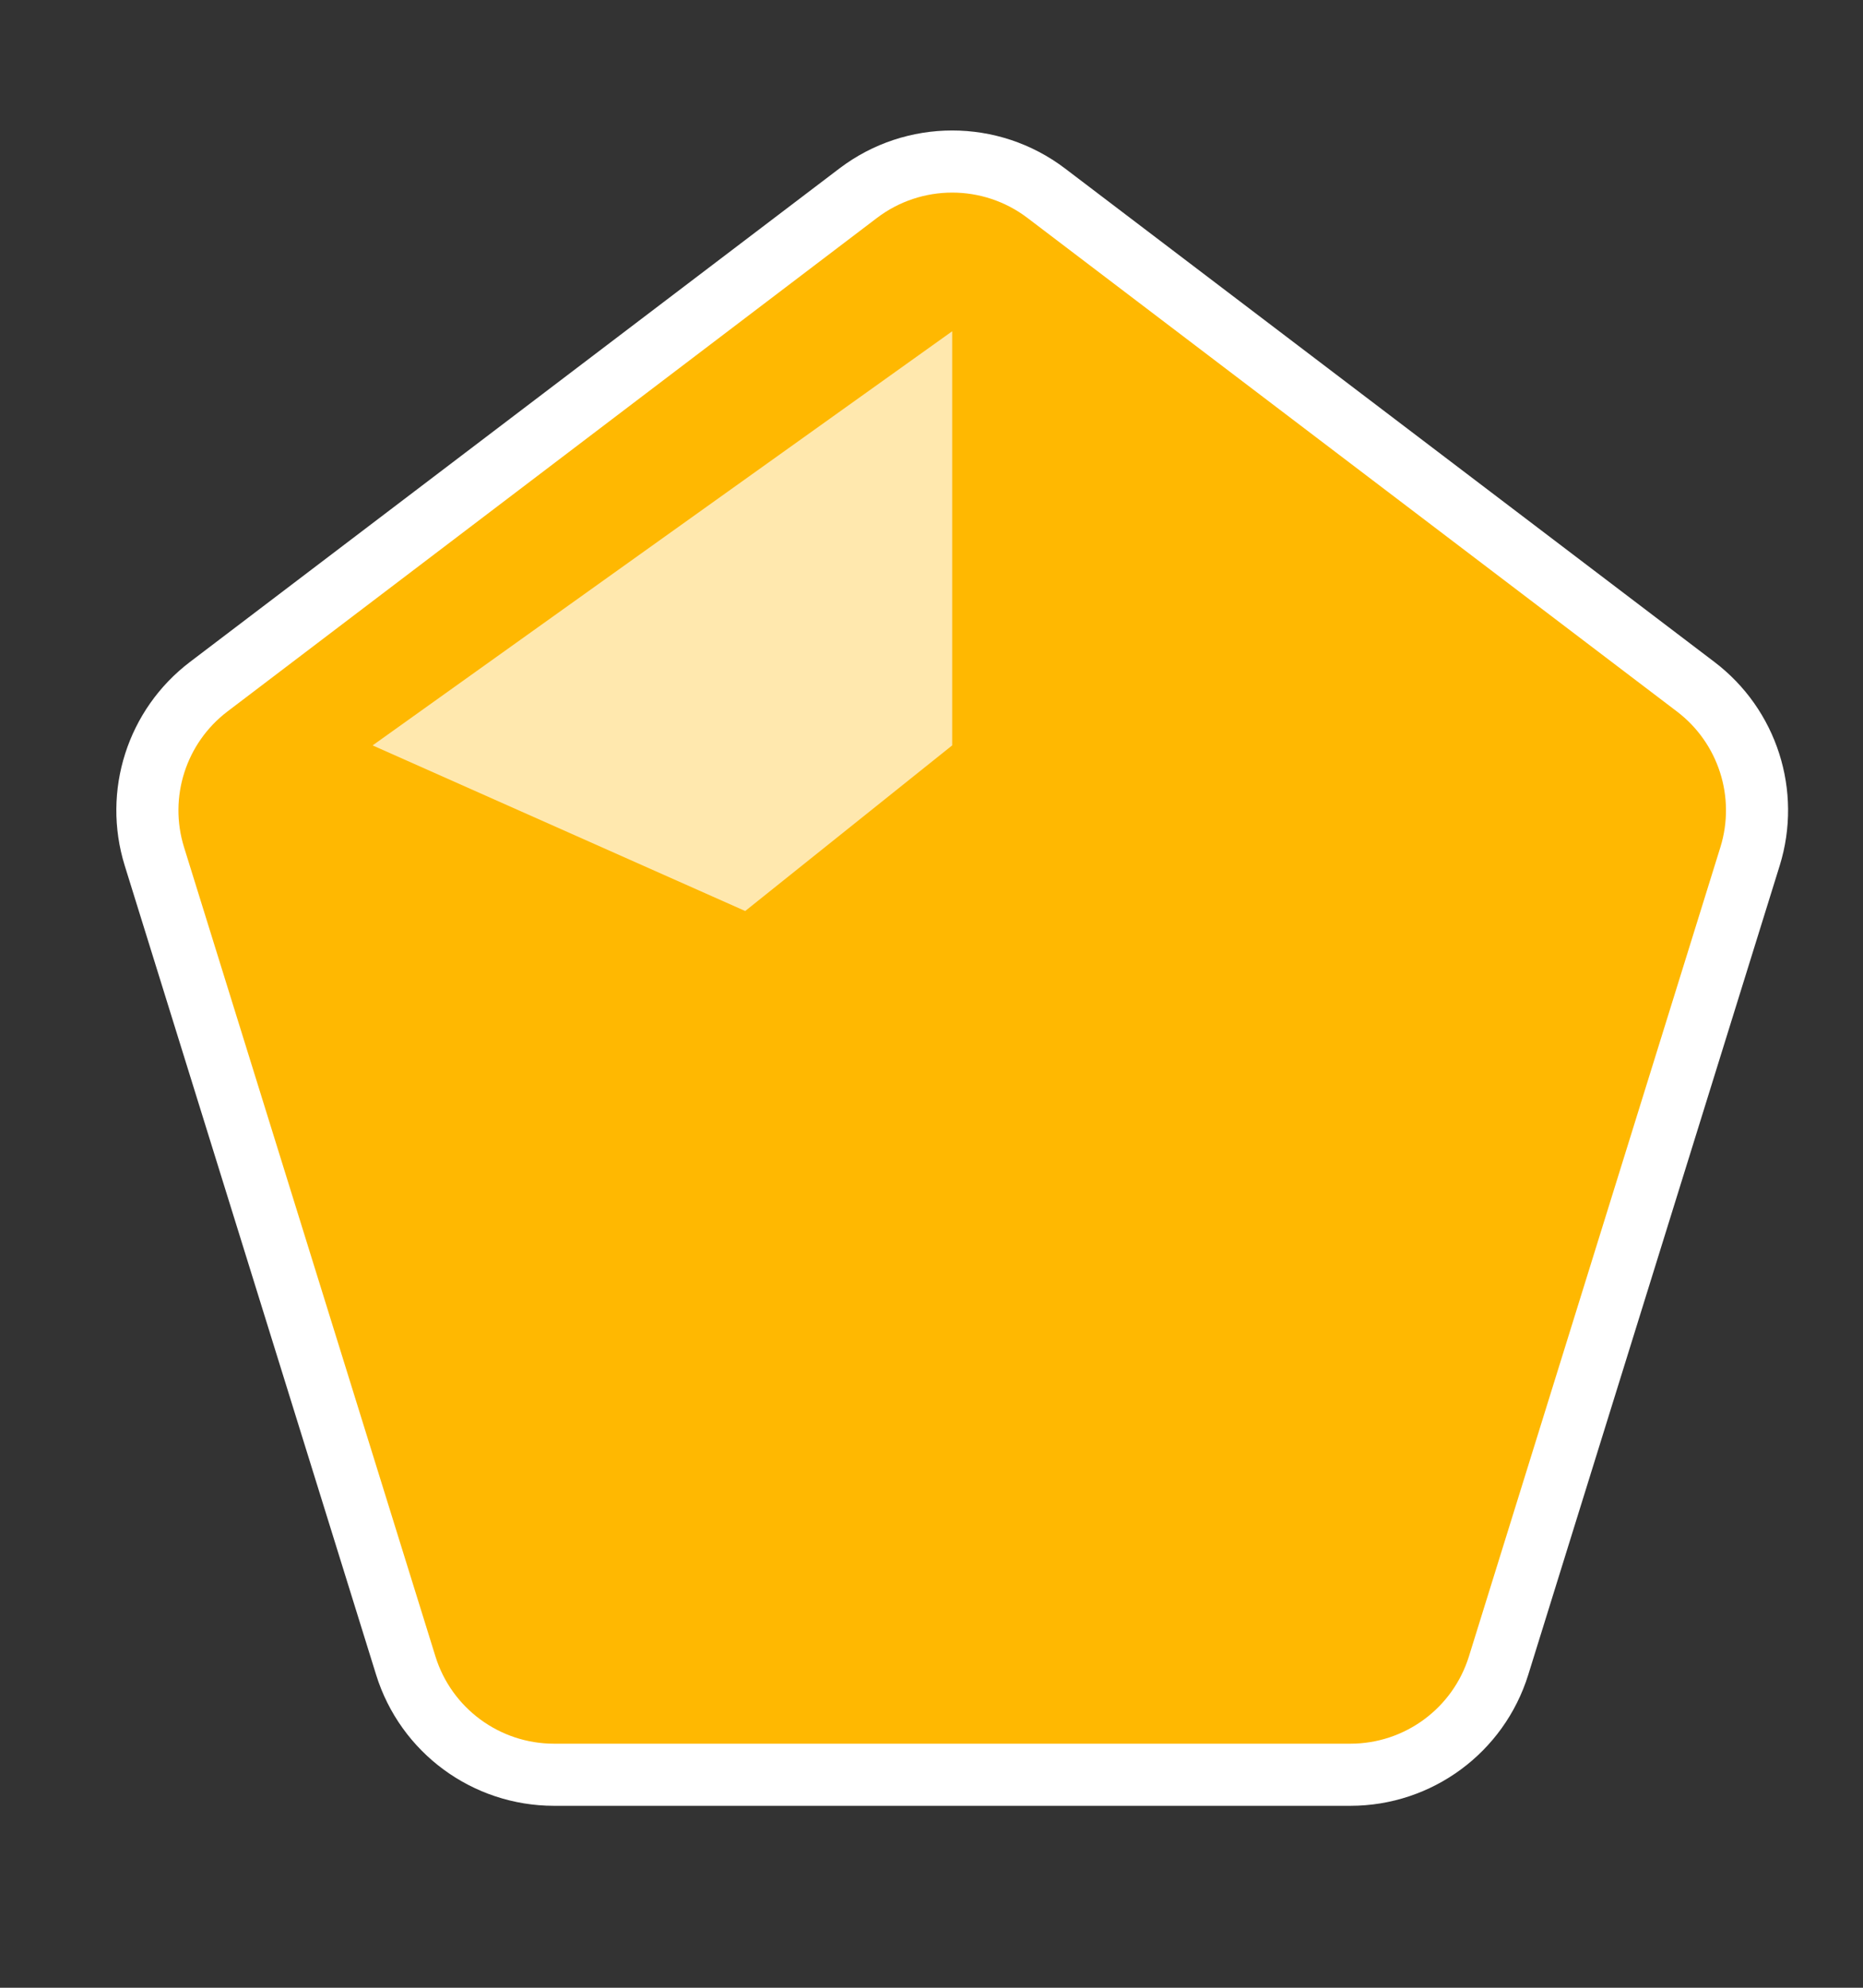 <svg width="30" height="32" viewBox="0 0 30 32" fill="none" xmlns="http://www.w3.org/2000/svg">
<rect x="0" y="0" width="30" height="32" fill="#333333" stroke="none"/>
<path d="M13.821 3.109C14.715 2.431 15.952 2.431 16.846 3.109L27.305 11.055C28.143 11.691 28.493 12.783 28.181 13.787L24.132 26.813C23.807 27.859 22.84 28.571 21.745 28.571H8.922C7.827 28.571 6.859 27.859 6.534 26.813L2.486 13.787C2.174 12.783 2.524 11.691 3.361 11.055L13.821 3.109Z" fill="#FFB801" stroke="white"/>
<path d="M15.333 5.333L6 12L12 14.666L15.333 12V5.333Z" fill="white" fill-opacity="0.68"/>
</svg>

